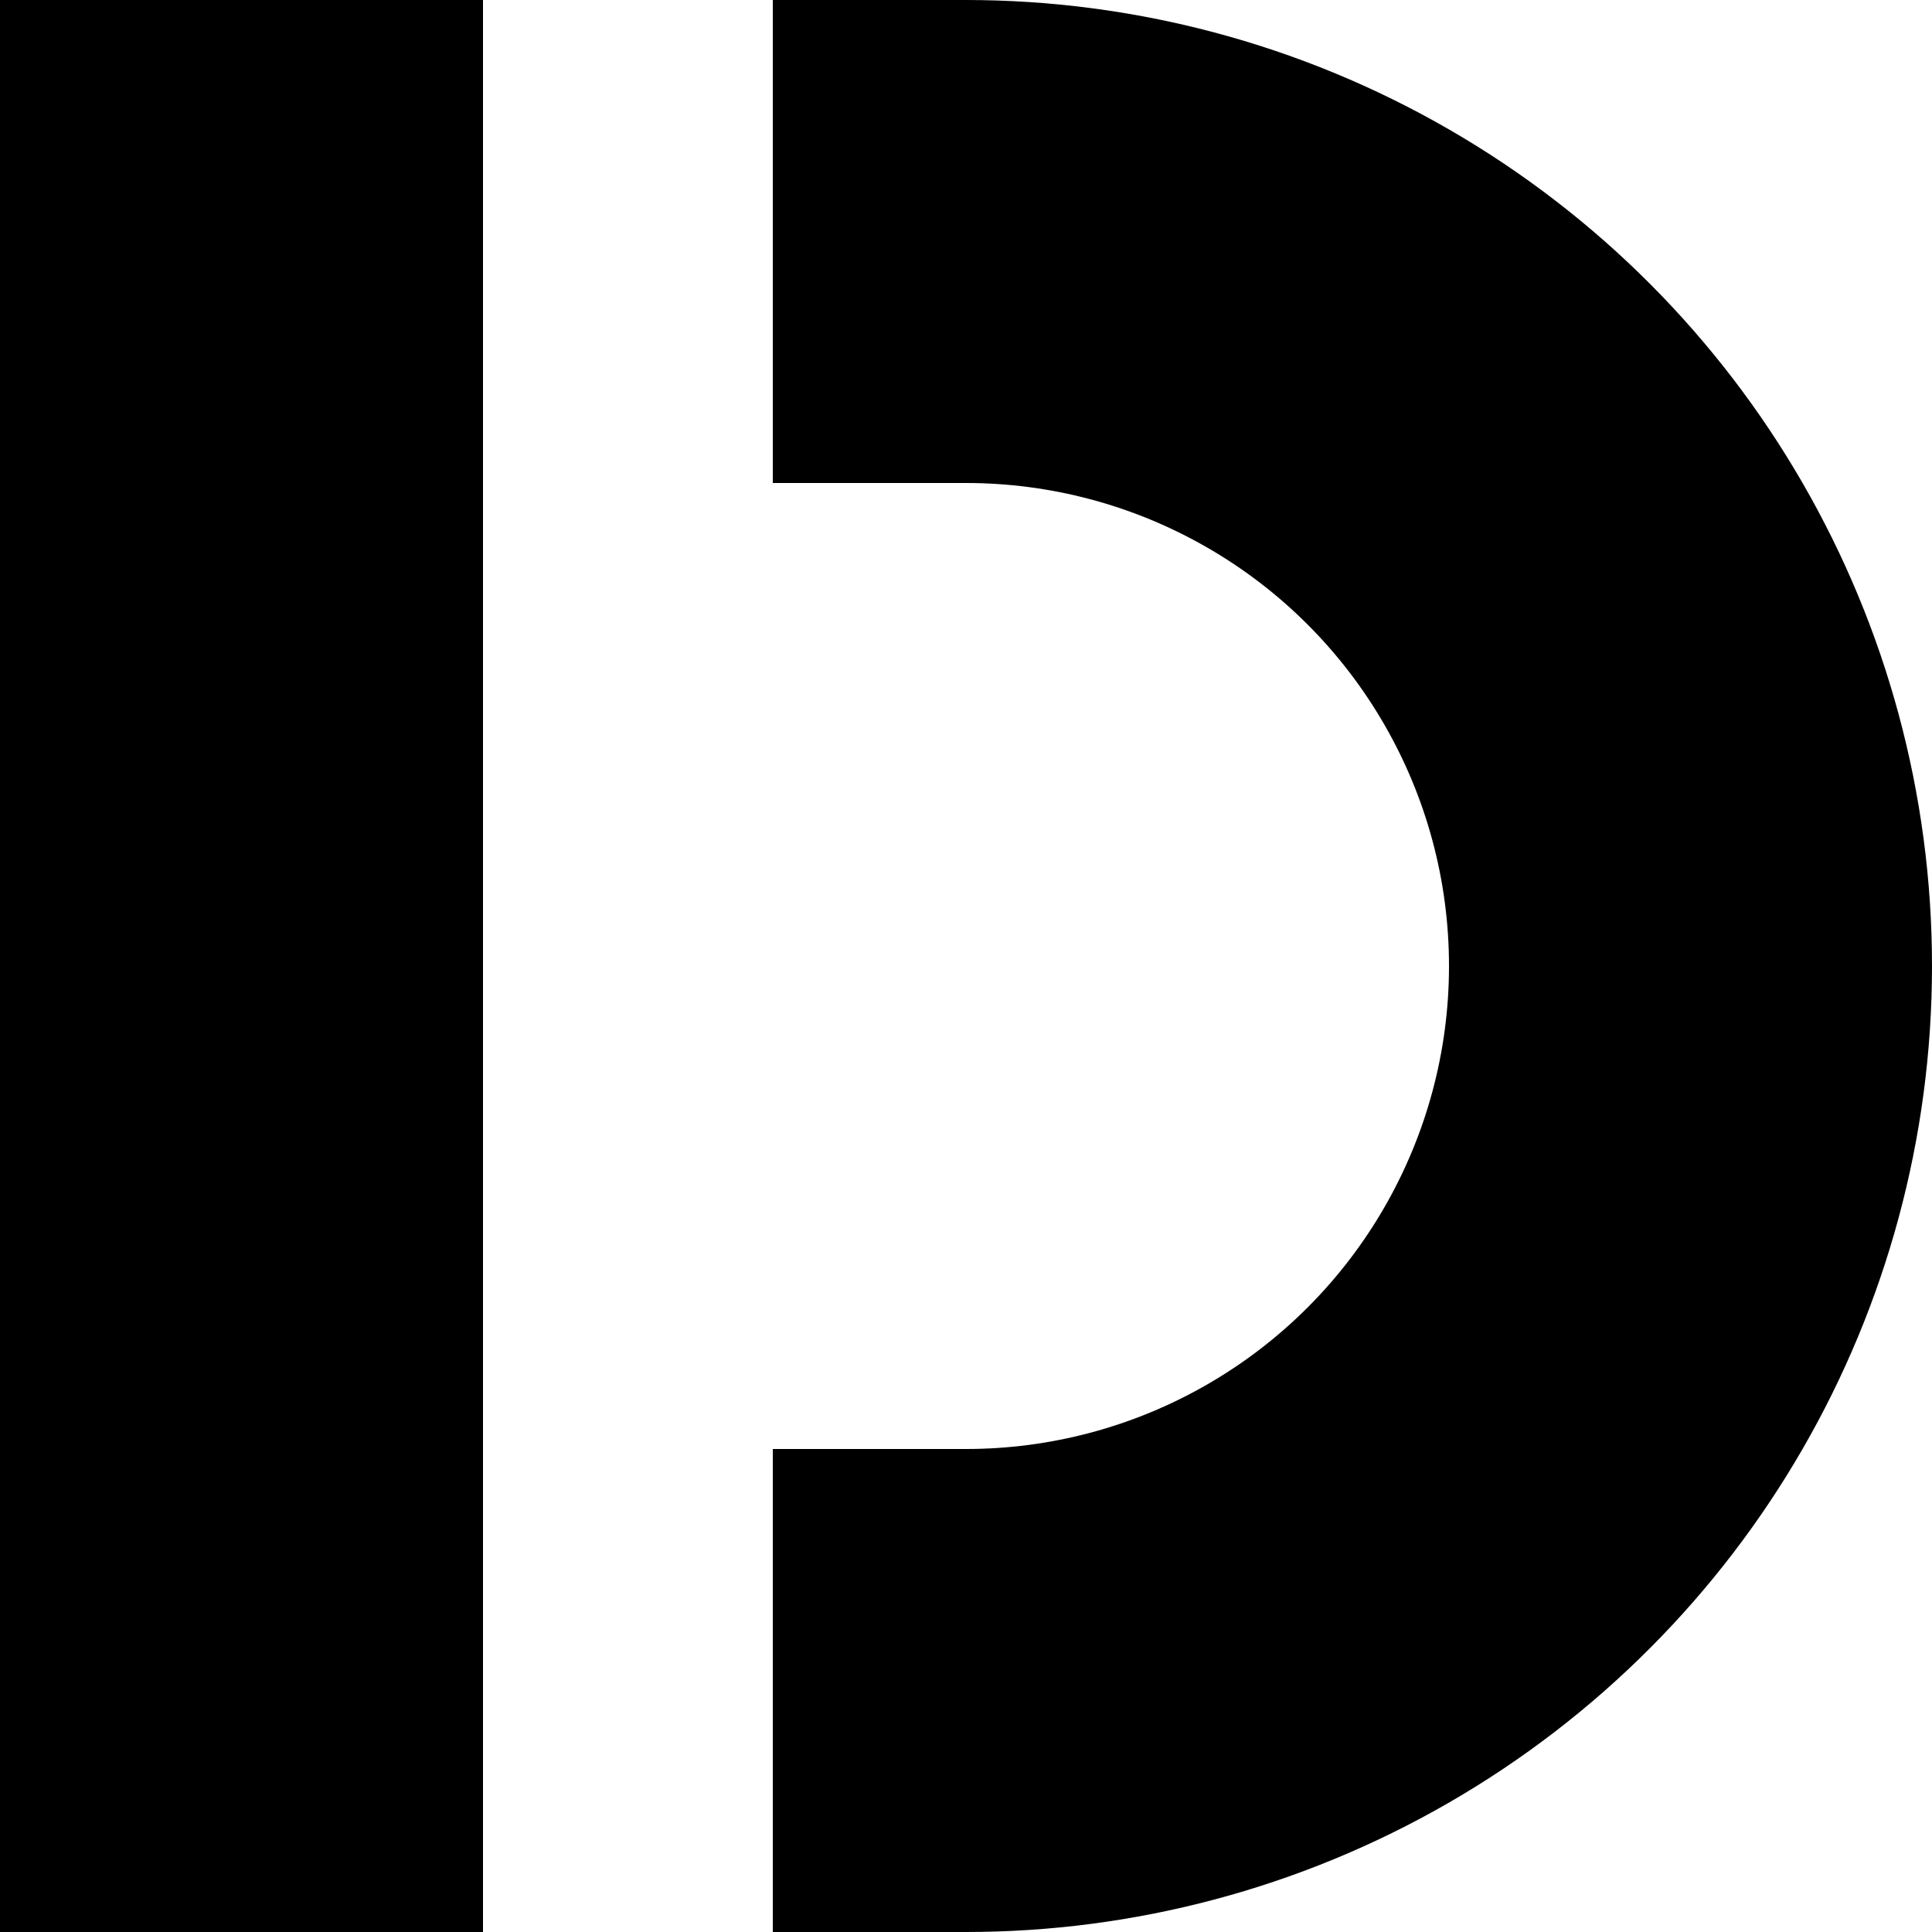 <?xml version="1.0" ?>
<svg xmlns="http://www.w3.org/2000/svg" xmlns:xlink="http://www.w3.org/1999/xlink" viewBox="0 0 100 100">
	<defs>
		<clipPath id="cut-off-bottom">
			<rect x="50" y="0" width="50" height="100" />
		</clipPath>
	</defs>
	<circle cx="50" cy="50" r="37.5" clip-path="url(#cut-off-bottom)"
			fill="none" stroke="black" stroke-width="25" />
	<rect x="0" y="0" width="25" height="100" fill="black" />
	<rect x="40" y="0" width="10" height="25" fill="black" />
	<rect x="40" y="75" width="10" height="25" fill="black" />
</svg>

